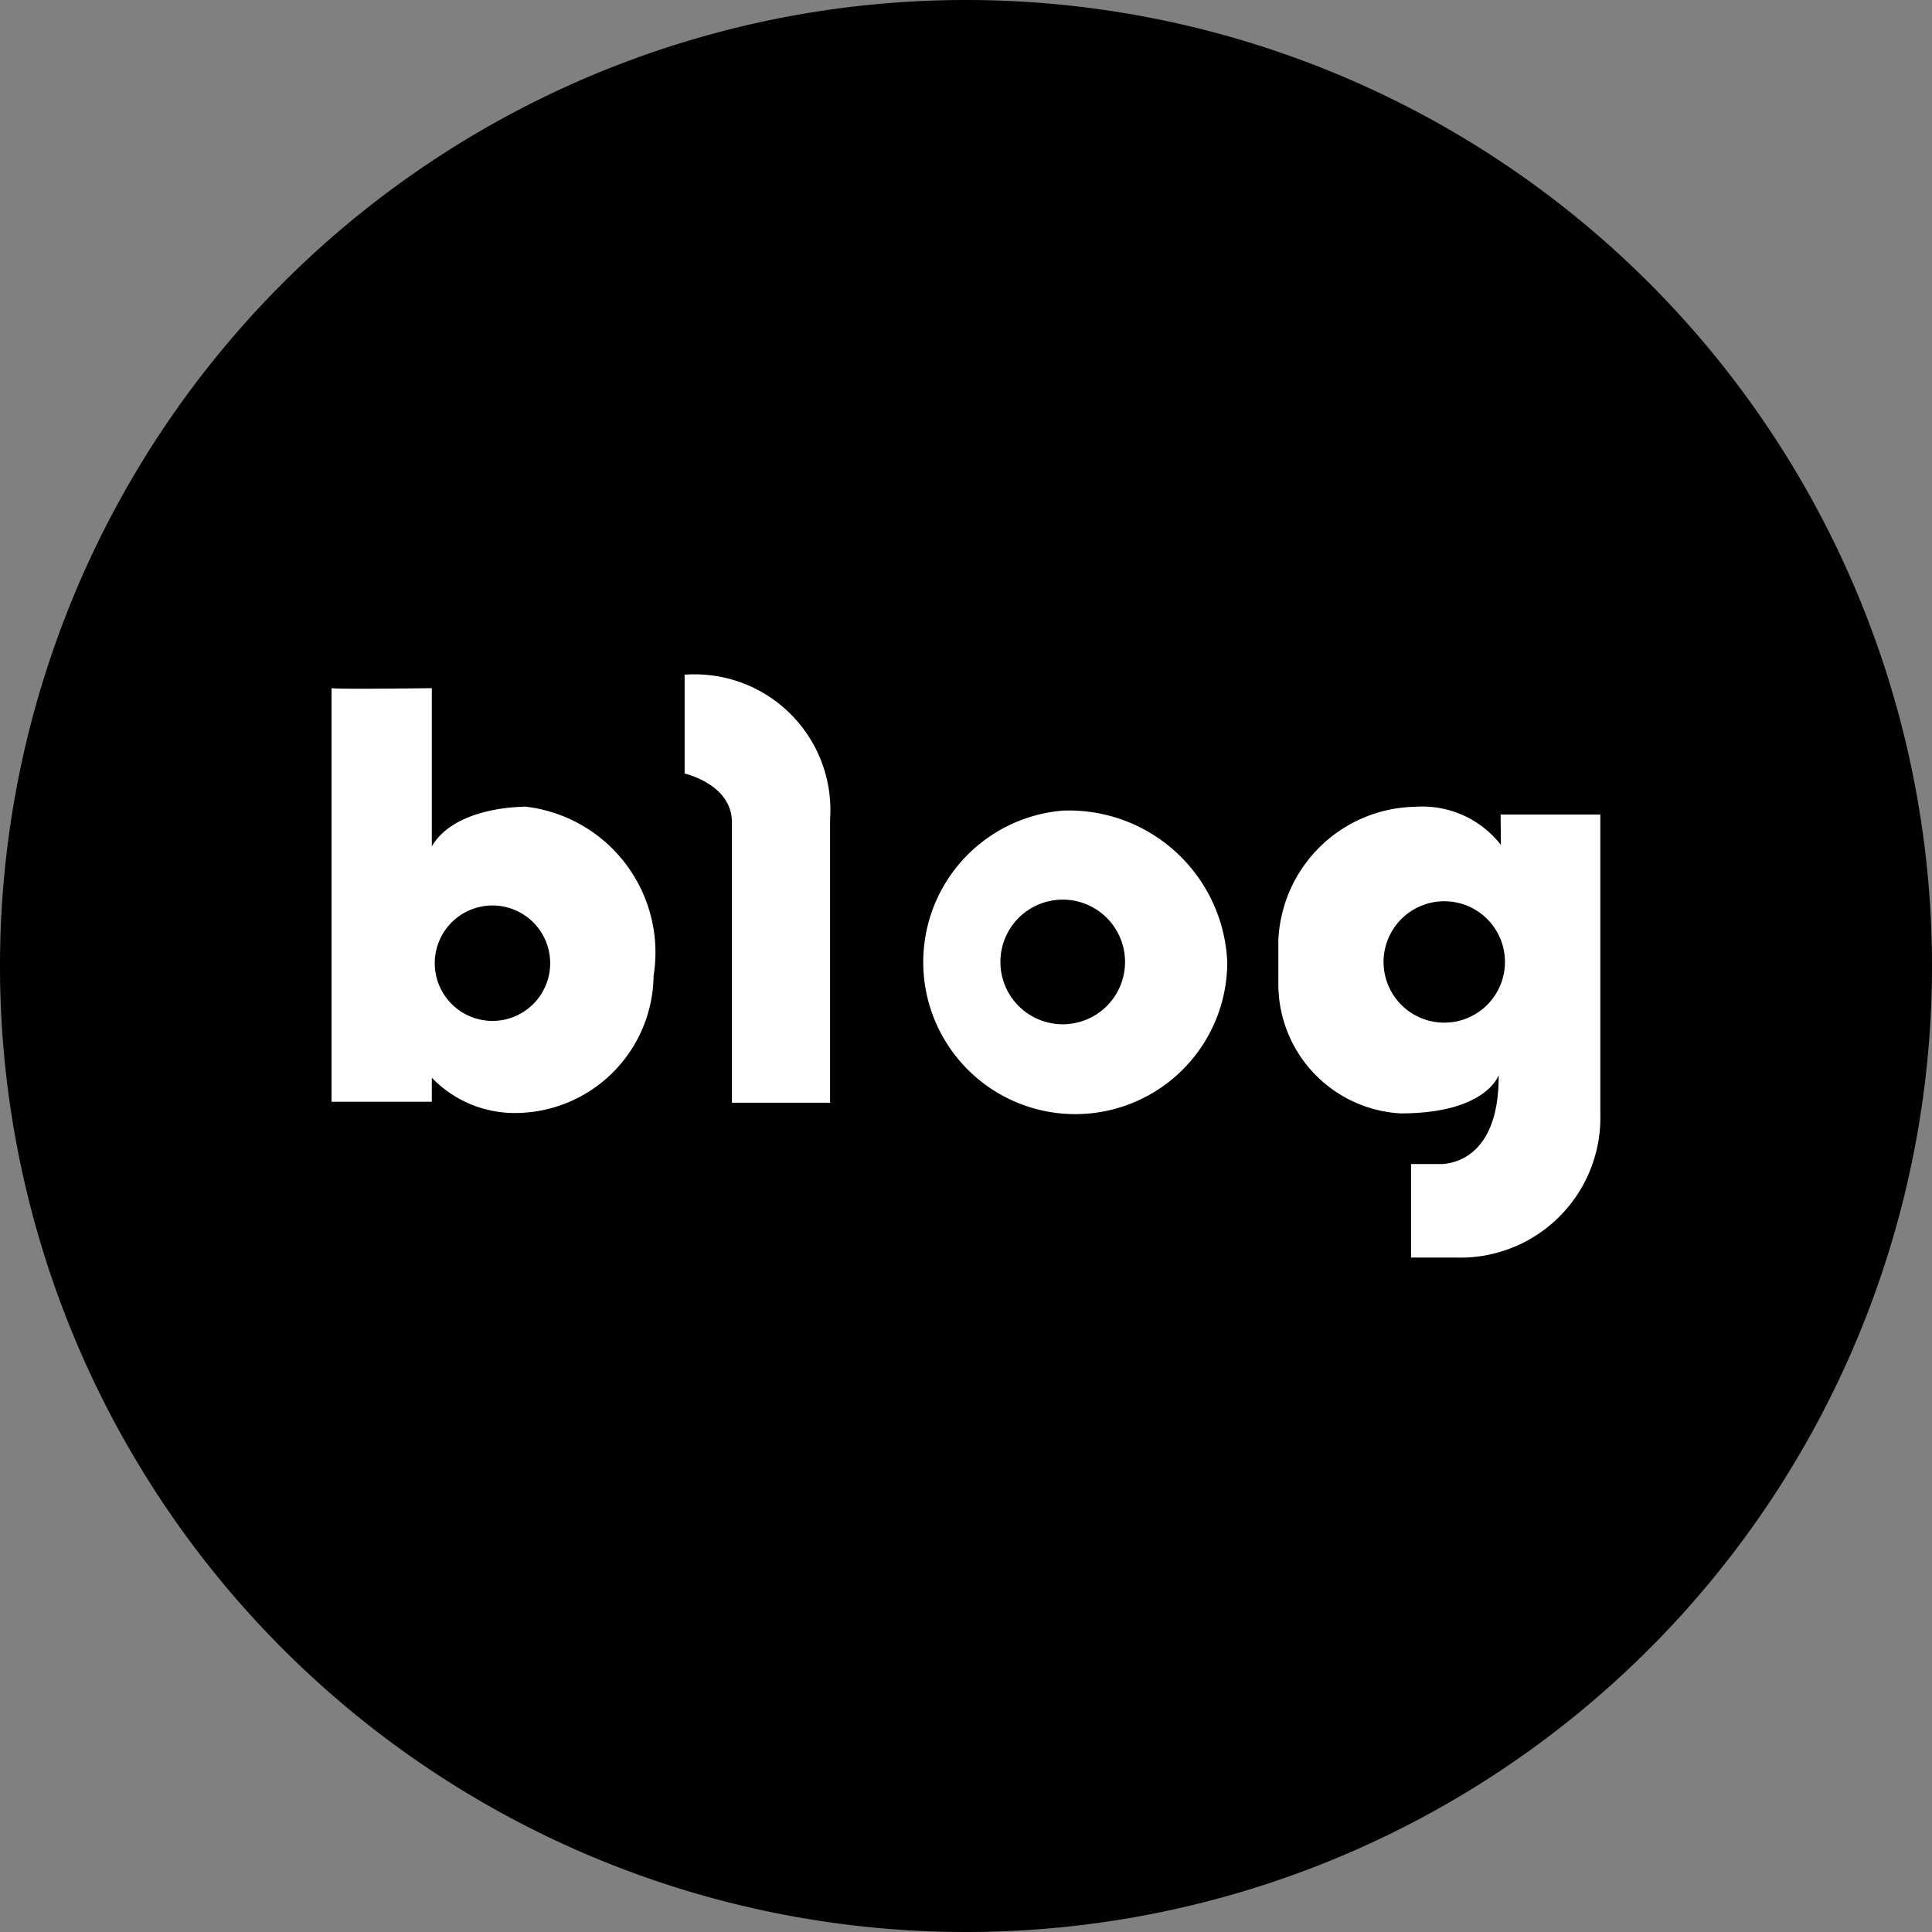 <svg xmlns="http://www.w3.org/2000/svg" width="31" height="31" viewBox="0 0 31 31">
    <rect x="0" y="0" width="31" height="31" fill="#808080" stroke="none"/>
    <defs>
        <clipPath id="b2w7w2x6fa">
            <path data-name="사각형 1909" style="fill:none" d="M0 0h31v31H0z"/>
        </clipPath>
    </defs>
    <g data-name="그룹 4343" style="clip-path:url(#b2w7w2x6fa)">
        <path data-name="패스 6492" d="M31 15.5A15.5 15.5 0 1 1 15.5 0 15.5 15.5 0 0 1 31 15.5"/>
        <path data-name="패스 6493" d="M30.491 30.051v1.586s.759.17.759.782v4.5h1.575v-4.545a2.178 2.178 0 0 0-2.334-2.323" transform="translate(-19.506 -19.225)" style="fill:#fff"/>
        <path data-name="패스 6494" d="M42.645 36.1a2.439 2.439 0 1 0 2.64 2.431 2.542 2.542 0 0 0-2.64-2.431m0 3.428a1 1 0 1 1 1-1 1 1 0 0 1-1 1" transform="translate(-25.593 -23.093)" style="fill:#fff"/>
        <path data-name="패스 6495" d="M17.848 32.553s-1.094-.011-1.473.634v-2.538s-1.509.02-1.609 0v6.636h1.609V36.9a1.846 1.846 0 0 0 1.337.566 2.227 2.227 0 0 0 2.221-2.2 2.356 2.356 0 0 0-2.085-2.719m-.5 3.441a.926.926 0 1 1 .926-.926.926.926 0 0 1-.926.926" transform="translate(-9.446 -19.607)" style="fill:#fff"/>
        <path data-name="패스 6496" d="M60.51 36.537a1.6 1.6 0 0 0-1.371-.612 2.24 2.24 0 0 0-2.2 2.141v.725a2.077 2.077 0 0 0 1.96 2.054c1.382 0 1.575-.615 1.575-.615.011 1.518-.975 1.428-.975 1.428h-.431v1.5h.714a2.246 2.246 0 0 0 2.323-2.308v-4.8h-1.6zm-.91 2.852a.974.974 0 1 1 .975-.974.974.974 0 0 1-.975.974" transform="translate(-36.427 -22.98)" style="fill:#fff"/>
    </g>
</svg>
